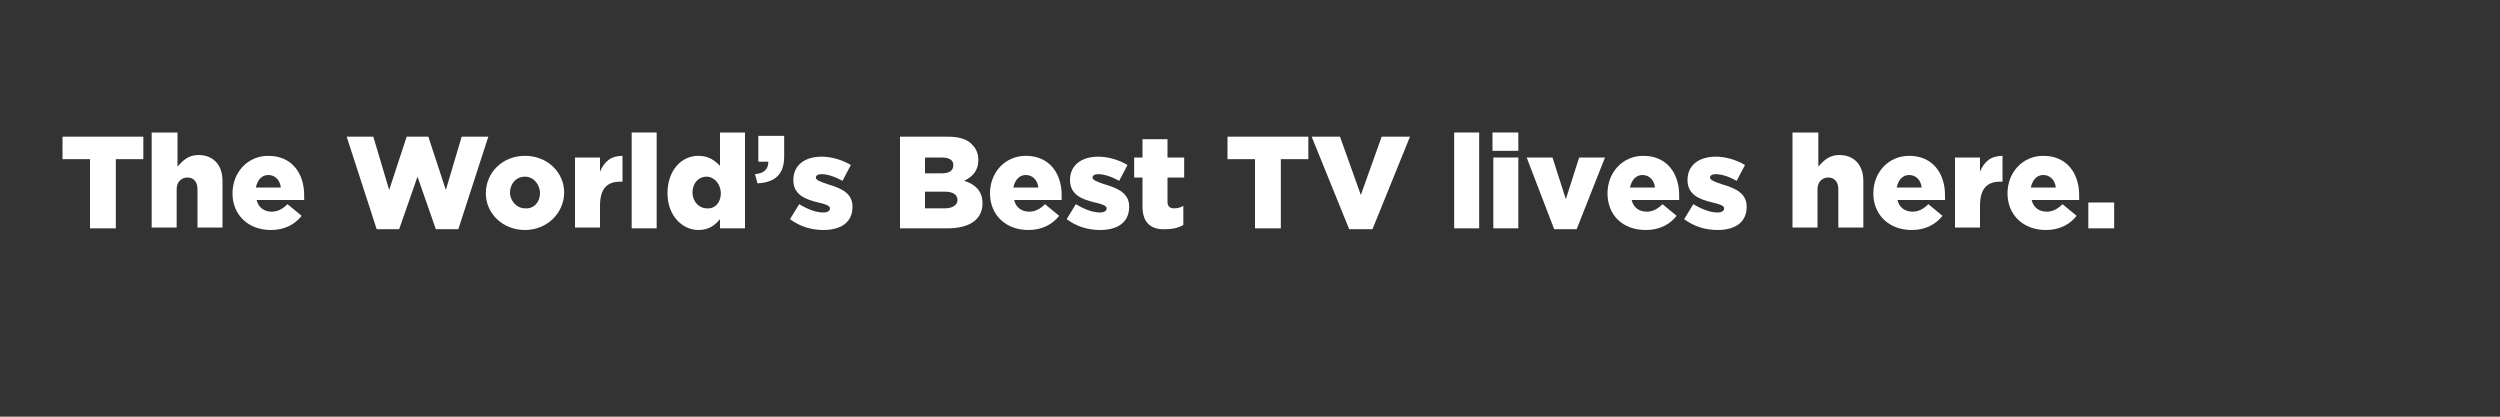<?xml version="1.0" encoding="utf-8"?>
<!-- Generator: Adobe Illustrator 25.4.1, SVG Export Plug-In . SVG Version: 6.00 Build 0)  -->
<svg version="1.1" id="Layer_1" xmlns="http://www.w3.org/2000/svg" xmlns:xlink="http://www.w3.org/1999/xlink" x="0px" y="0px"
	 viewBox="0 0 300 50" style="enable-background:new 0 0 300 50;" xml:space="preserve">
<rect x="0" y="0" width="300" height="50" fill="#333333" stroke="none"/>
<style type="text/css">
	.st0{fill:#FFFFFF;}
</style>
<g>
	<path class="st0" d="M10.8,19.1H7.5v-2.7h9.7v2.7h-3.3v8.3h-3.1V19.1z"/>
	<path class="st0" d="M18.3,15.9h3v4.1c0.6-0.7,1.3-1.4,2.5-1.4c1.8,0,2.9,1.2,2.9,3.1v5.6h-3v-4.6c0-0.9-0.5-1.4-1.2-1.4
		c-0.7,0-1.3,0.5-1.3,1.4v4.6h-3V15.9z"/>
	<path class="st0" d="M27.9,23.2L27.9,23.2c0-2.5,1.8-4.5,4.3-4.5c2.9,0,4.3,2.2,4.3,4.7c0,0.2,0,0.4,0,0.6h-5.7
		c0.2,0.9,0.9,1.4,1.8,1.4c0.7,0,1.3-0.3,1.9-0.9l1.7,1.4c-0.8,1-2,1.7-3.7,1.7C29.8,27.6,27.9,25.8,27.9,23.2z M33.7,22.5
		c-0.1-0.9-0.7-1.5-1.5-1.5c-0.8,0-1.3,0.6-1.5,1.5H33.7z"/>
	<path class="st0" d="M41.6,16.4h3.2l1.9,6.4l2.1-6.4h2.6l2.1,6.4l1.9-6.4h3.2L55,27.5h-2.7l-2.2-6.3l-2.2,6.3h-2.7L41.6,16.4z"/>
	<path class="st0" d="M58.3,23.2L58.3,23.2c0-2.5,2-4.5,4.7-4.5c2.7,0,4.7,2,4.7,4.4v0c0,2.4-2,4.5-4.7,4.5
		C60.3,27.6,58.3,25.6,58.3,23.2z M64.8,23.2L64.8,23.2c0-1.1-0.8-2-1.8-2c-1.1,0-1.8,0.9-1.8,1.9v0c0,1,0.8,1.9,1.8,1.9
		C64.1,25.1,64.8,24.2,64.8,23.2z"/>
	<path class="st0" d="M69,18.9h3v1.7c0.5-1.2,1.3-1.9,2.7-1.9v3.1h-0.3c-1.6,0-2.4,0.9-2.4,2.9v2.6h-3V18.9z"/>
	<path class="st0" d="M75.8,15.9h3v11.5h-3V15.9z"/>
	<path class="st0" d="M80.1,23.2L80.1,23.2c0-2.8,1.7-4.5,3.7-4.5c1.3,0,2,0.6,2.6,1.2v-4h3v11.5h-3v-1.1c-0.6,0.7-1.3,1.3-2.6,1.3
		C81.9,27.6,80.1,25.9,80.1,23.2z M86.5,23.2L86.5,23.2c0-1.1-0.8-2-1.7-2c-1,0-1.7,0.8-1.7,1.9v0c0,1.1,0.8,1.9,1.7,1.9
		C85.8,25.1,86.5,24.3,86.5,23.2z"/>
	<path class="st0" d="M90.6,20.9c1.1-0.1,1.6-0.6,1.6-1.5H91v-3.1h3.1v2.5c0,2.3-1.3,3.1-3.2,3.2L90.6,20.9z"/>
	<path class="st0" d="M94.8,26.3l1.1-1.8c1,0.6,2,1,2.9,1c0.5,0,0.8-0.2,0.8-0.5v0c0-0.3-0.5-0.5-1.4-0.7c-1.7-0.4-3-1-3-2.7v0
		c0-1.8,1.4-2.8,3.4-2.8c1.2,0,2.5,0.4,3.5,1l-1,1.9c-0.9-0.5-1.8-0.8-2.5-0.8c-0.5,0-0.7,0.2-0.7,0.4v0c0,0.3,0.5,0.5,1.4,0.8
		c1.7,0.5,3,1.1,3,2.7v0c0,1.9-1.4,2.8-3.5,2.8C97.4,27.6,96,27.2,94.8,26.3z"/>
	<path class="st0" d="M108.1,16.4h5.6c1.4,0,2.4,0.3,3,1c0.4,0.4,0.7,1,0.7,1.8v0c0,1.3-0.7,2-1.7,2.5c1.3,0.4,2.2,1.2,2.2,2.7v0
		c0,1.9-1.5,3-4.2,3h-5.7V16.4z M113,20.8c0.9,0,1.4-0.3,1.4-1v0c0-0.6-0.5-0.9-1.4-0.9h-2v1.9H113z M113.4,25c0.9,0,1.5-0.4,1.5-1
		v0c0-0.6-0.5-1-1.5-1H111v2H113.4z"/>
	<path class="st0" d="M118.8,23.2L118.8,23.2c0-2.5,1.8-4.5,4.3-4.5c2.9,0,4.3,2.2,4.3,4.7c0,0.2,0,0.4,0,0.6h-5.7
		c0.2,0.9,0.9,1.4,1.8,1.4c0.7,0,1.3-0.3,1.9-0.9l1.7,1.4c-0.8,1-2,1.7-3.7,1.7C120.7,27.6,118.8,25.8,118.8,23.2z M124.6,22.5
		c-0.1-0.9-0.7-1.5-1.5-1.5c-0.8,0-1.3,0.6-1.5,1.5H124.6z"/>
	<path class="st0" d="M128,26.3l1.1-1.8c1,0.6,2,1,2.9,1c0.5,0,0.8-0.2,0.8-0.5v0c0-0.3-0.5-0.5-1.4-0.7c-1.7-0.4-3-1-3-2.7v0
		c0-1.8,1.4-2.8,3.4-2.8c1.2,0,2.5,0.4,3.5,1l-1,1.9c-0.9-0.5-1.8-0.8-2.5-0.8c-0.5,0-0.7,0.2-0.7,0.4v0c0,0.3,0.5,0.5,1.4,0.8
		c1.7,0.5,3,1.1,3,2.7v0c0,1.9-1.4,2.8-3.5,2.8C130.6,27.6,129.2,27.2,128,26.3z"/>
	<path class="st0" d="M137.1,24.8v-3.5h-1v-2.4h1v-2.2h3v2.2h2v2.4h-2v2.9c0,0.6,0.3,0.8,0.8,0.8c0.4,0,0.8-0.1,1.1-0.3v2.3
		c-0.5,0.3-1.2,0.5-2.1,0.5C138.2,27.6,137.1,26.8,137.1,24.8z"/>
	<path class="st0" d="M150.6,19.1h-3.3v-2.7h9.7v2.7h-3.3v8.3h-3.1V19.1z"/>
	<path class="st0" d="M157.4,16.4h3.4l2.5,7l2.5-7h3.4l-4.5,11.1h-2.8L157.4,16.4z"/>
	<path class="st0" d="M174.5,15.9h3v11.5h-3V15.9z"/>
	<path class="st0" d="M179.1,15.9h3.1v2.2h-3.1V15.9z M179.2,18.9h3v8.5h-3V18.9z"/>
	<path class="st0" d="M183.2,18.9h3.1l1.6,5l1.6-5h3.1l-3.4,8.6h-2.7L183.2,18.9z"/>
	<path class="st0" d="M192.9,23.2L192.9,23.2c0-2.5,1.8-4.5,4.3-4.5c2.9,0,4.3,2.2,4.3,4.7c0,0.2,0,0.4,0,0.6h-5.7
		c0.2,0.9,0.9,1.4,1.8,1.4c0.7,0,1.3-0.3,1.9-0.9l1.7,1.4c-0.8,1-2,1.7-3.7,1.7C194.7,27.6,192.9,25.8,192.9,23.2z M198.6,22.5
		c-0.1-0.9-0.7-1.5-1.5-1.5c-0.8,0-1.3,0.6-1.5,1.5H198.6z"/>
	<path class="st0" d="M202.1,26.3l1.1-1.8c1,0.6,2,1,2.9,1c0.5,0,0.8-0.2,0.8-0.5v0c0-0.3-0.5-0.5-1.4-0.7c-1.7-0.4-3-1-3-2.7v0
		c0-1.8,1.4-2.8,3.4-2.8c1.2,0,2.5,0.4,3.5,1l-1,1.9c-0.9-0.5-1.8-0.8-2.5-0.8c-0.5,0-0.7,0.2-0.7,0.4v0c0,0.3,0.5,0.5,1.4,0.8
		c1.7,0.5,3,1.1,3,2.7v0c0,1.9-1.4,2.8-3.5,2.8C204.7,27.6,203.3,27.2,202.1,26.3z"/>
	<path class="st0" d="M215.2,15.9h3v4.1c0.6-0.7,1.3-1.4,2.5-1.4c1.8,0,2.9,1.2,2.9,3.1v5.6h-3v-4.6c0-0.9-0.5-1.4-1.2-1.4
		c-0.7,0-1.3,0.5-1.3,1.4v4.6h-3V15.9z"/>
	<path class="st0" d="M224.8,23.2L224.8,23.2c0-2.5,1.8-4.5,4.3-4.5c2.9,0,4.3,2.2,4.3,4.7c0,0.2,0,0.4,0,0.6h-5.7
		c0.2,0.9,0.9,1.4,1.8,1.4c0.7,0,1.3-0.3,1.9-0.9l1.7,1.4c-0.8,1-2,1.7-3.7,1.7C226.7,27.6,224.8,25.8,224.8,23.2z M230.6,22.5
		c-0.1-0.9-0.7-1.5-1.5-1.5c-0.8,0-1.3,0.6-1.5,1.5H230.6z"/>
	<path class="st0" d="M234.6,18.9h3v1.7c0.5-1.2,1.3-1.9,2.7-1.9v3.1h-0.3c-1.6,0-2.4,0.9-2.4,2.9v2.6h-3V18.9z"/>
	<path class="st0" d="M240.9,23.2L240.9,23.2c0-2.5,1.8-4.5,4.3-4.5c2.9,0,4.3,2.2,4.3,4.7c0,0.2,0,0.4,0,0.6h-5.7
		c0.2,0.9,0.9,1.4,1.8,1.4c0.7,0,1.3-0.3,1.9-0.9l1.7,1.4c-0.8,1-2,1.7-3.7,1.7C242.8,27.6,240.9,25.8,240.9,23.2z M246.7,22.5
		c-0.1-0.9-0.7-1.5-1.5-1.5c-0.8,0-1.3,0.6-1.5,1.5H246.7z"/>
	<path class="st0" d="M250.6,24.3h3.1v3.1h-3.1V24.3z"/>
</g>
</svg>
